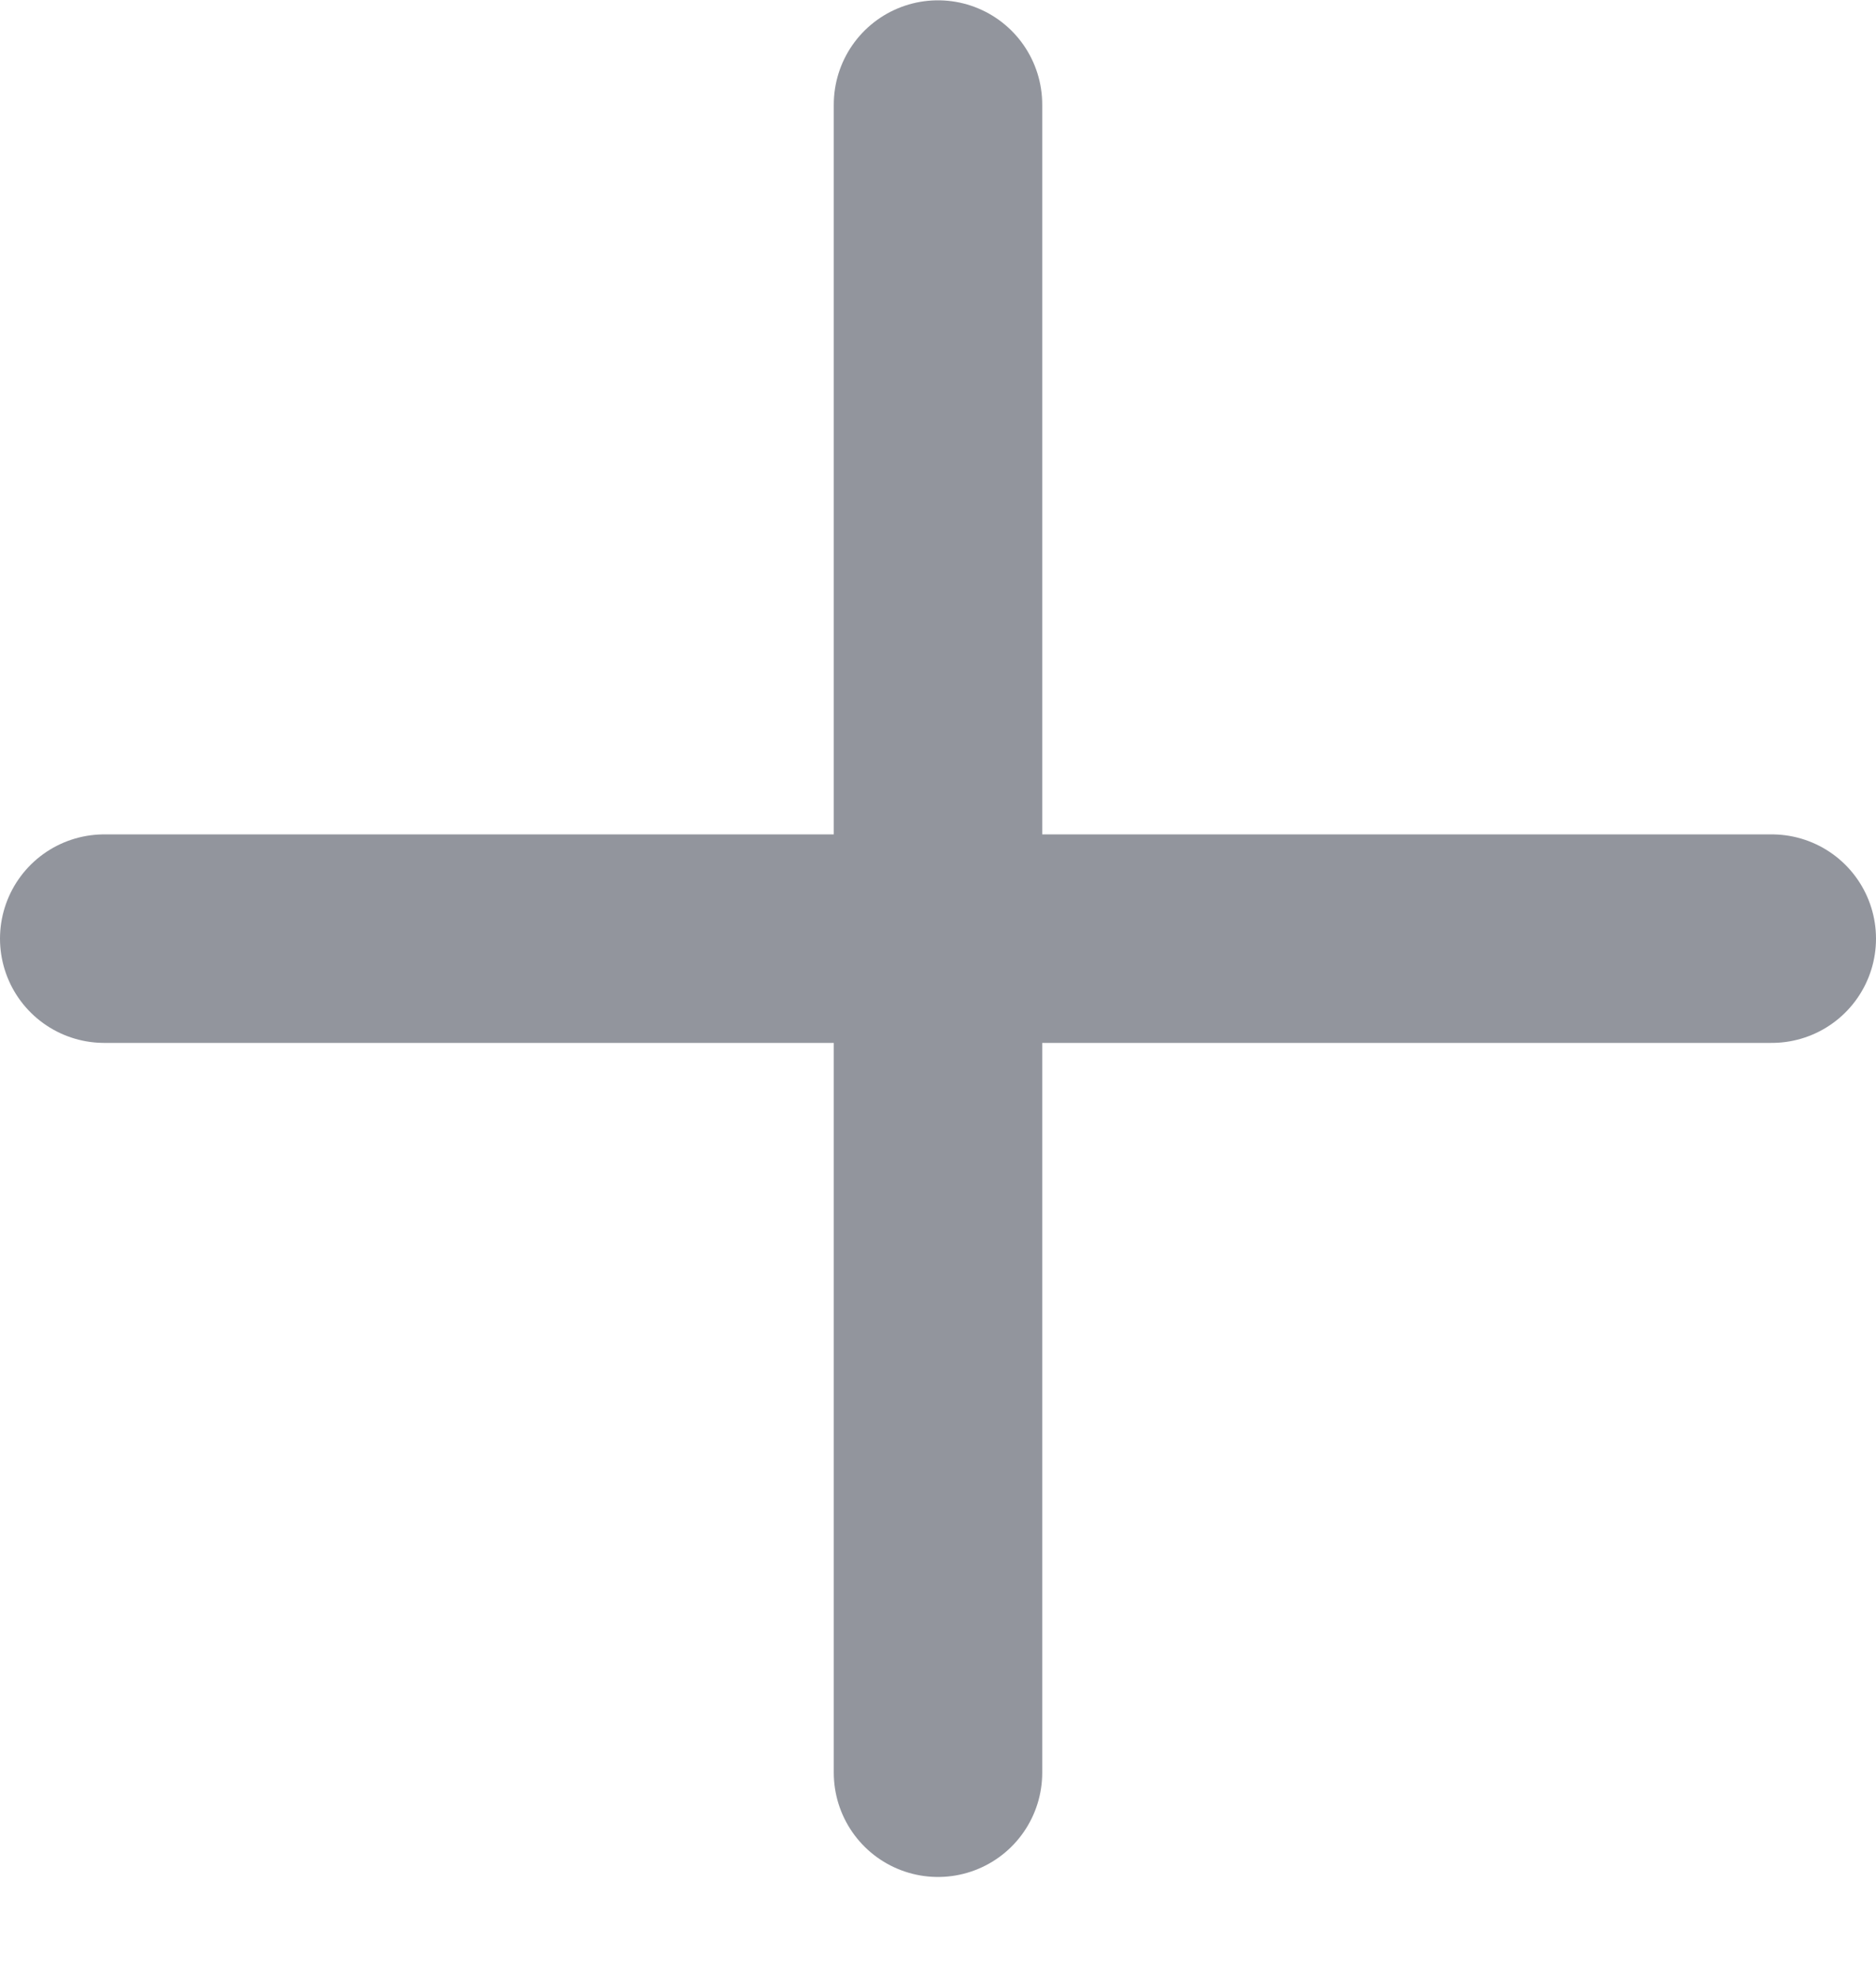 <svg width="18" height="19" viewBox="0 0 18 19" fill="none" xmlns="http://www.w3.org/2000/svg">
<path d="M9 1.003V17.003M1 9.003H17" stroke="#92959D" stroke-width="2" stroke-linecap="round" stroke-linejoin="round"/>
</svg>
